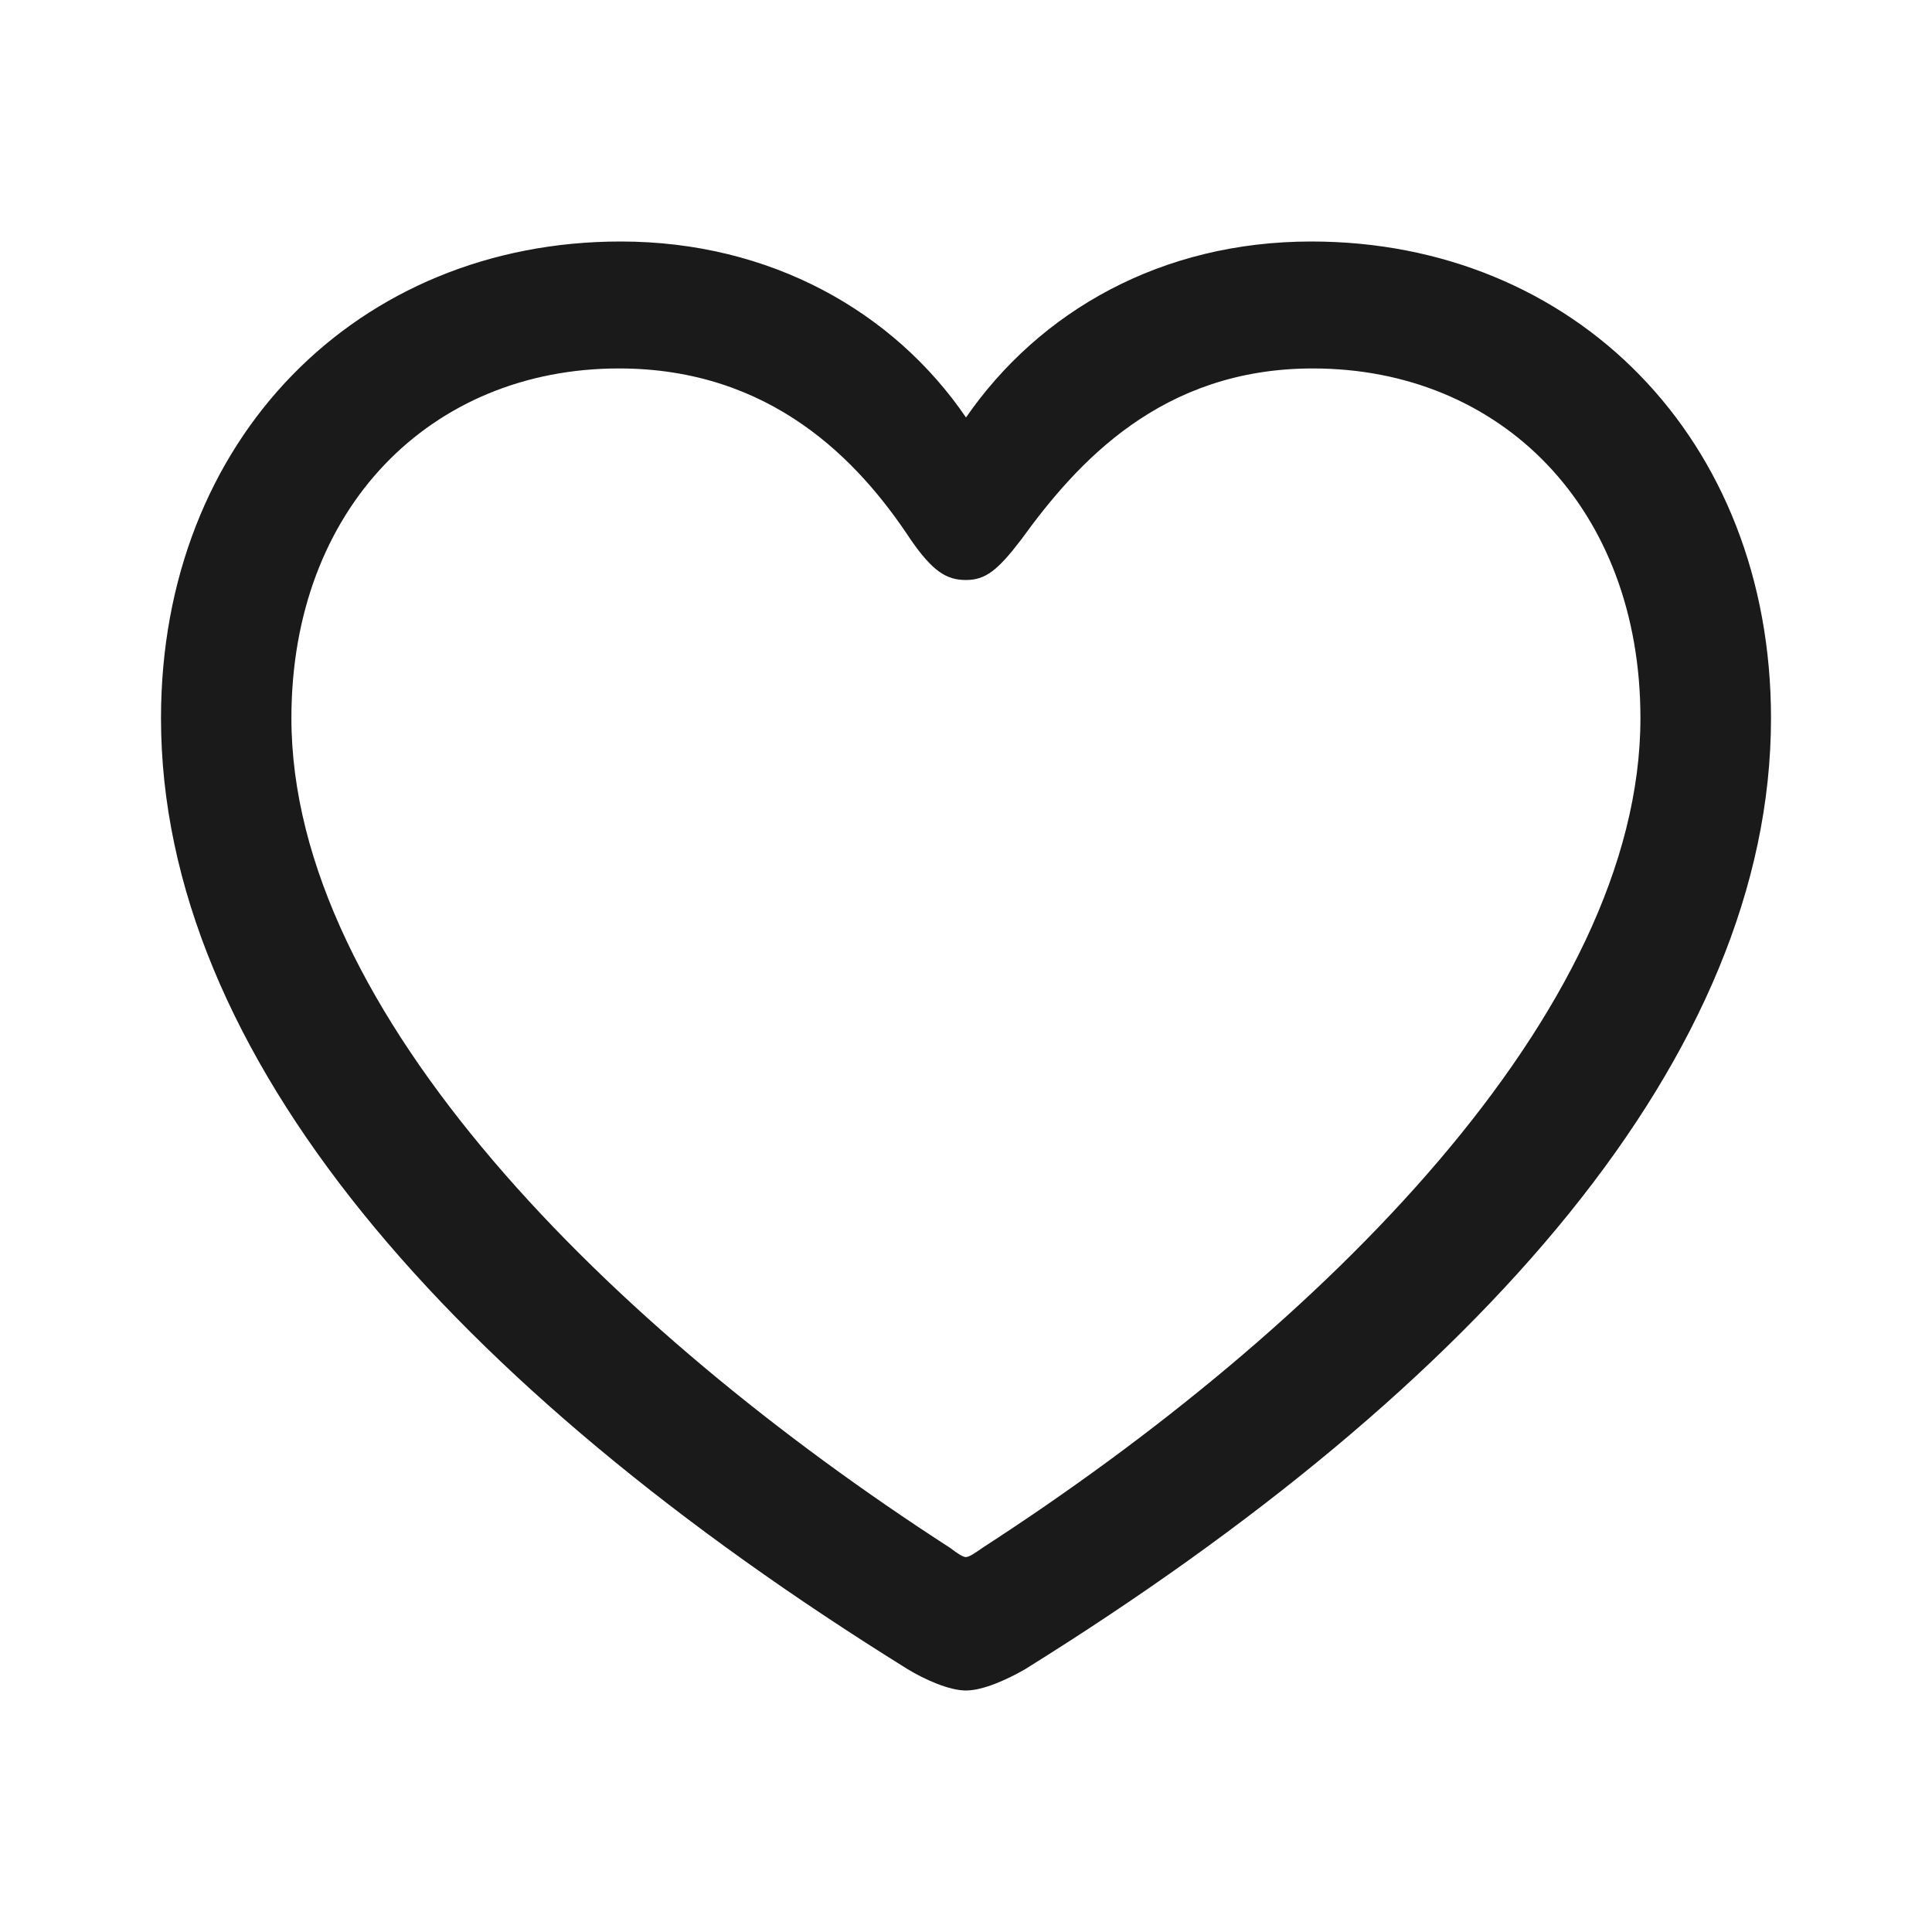 <svg width="24" height="24" fill="none" xmlns="http://www.w3.org/2000/svg"><path fill-rule="evenodd" clip-rule="evenodd" d="M12 21c.211 0 .514-.137.735-.265C18.405 17.205 22 13.098 22 8.922 22 5.45 19.553 3 16.29 3c-1.863 0-3.374.863-4.29 2.186C11.104 3.873 9.573 3 7.71 3 4.447 3 2 5.451 2 8.922c0 4.176 3.595 8.284 9.275 11.813.211.128.514.265.725.265zm0-1.657c-.04 0-.11-.049-.201-.117C7.579 16.5 3.62 12.569 3.62 8.921c0-2.608 1.732-4.344 4.069-4.344 1.893 0 2.98 1.147 3.625 2.128.272.392.443.5.685.5.242 0 .393-.118.685-.5.695-.96 1.742-2.128 3.625-2.128 2.337 0 4.069 1.736 4.069 4.344 0 3.647-3.958 7.578-8.168 10.303-.1.07-.17.118-.211.118z" fill="#1A1A1A"/></svg>